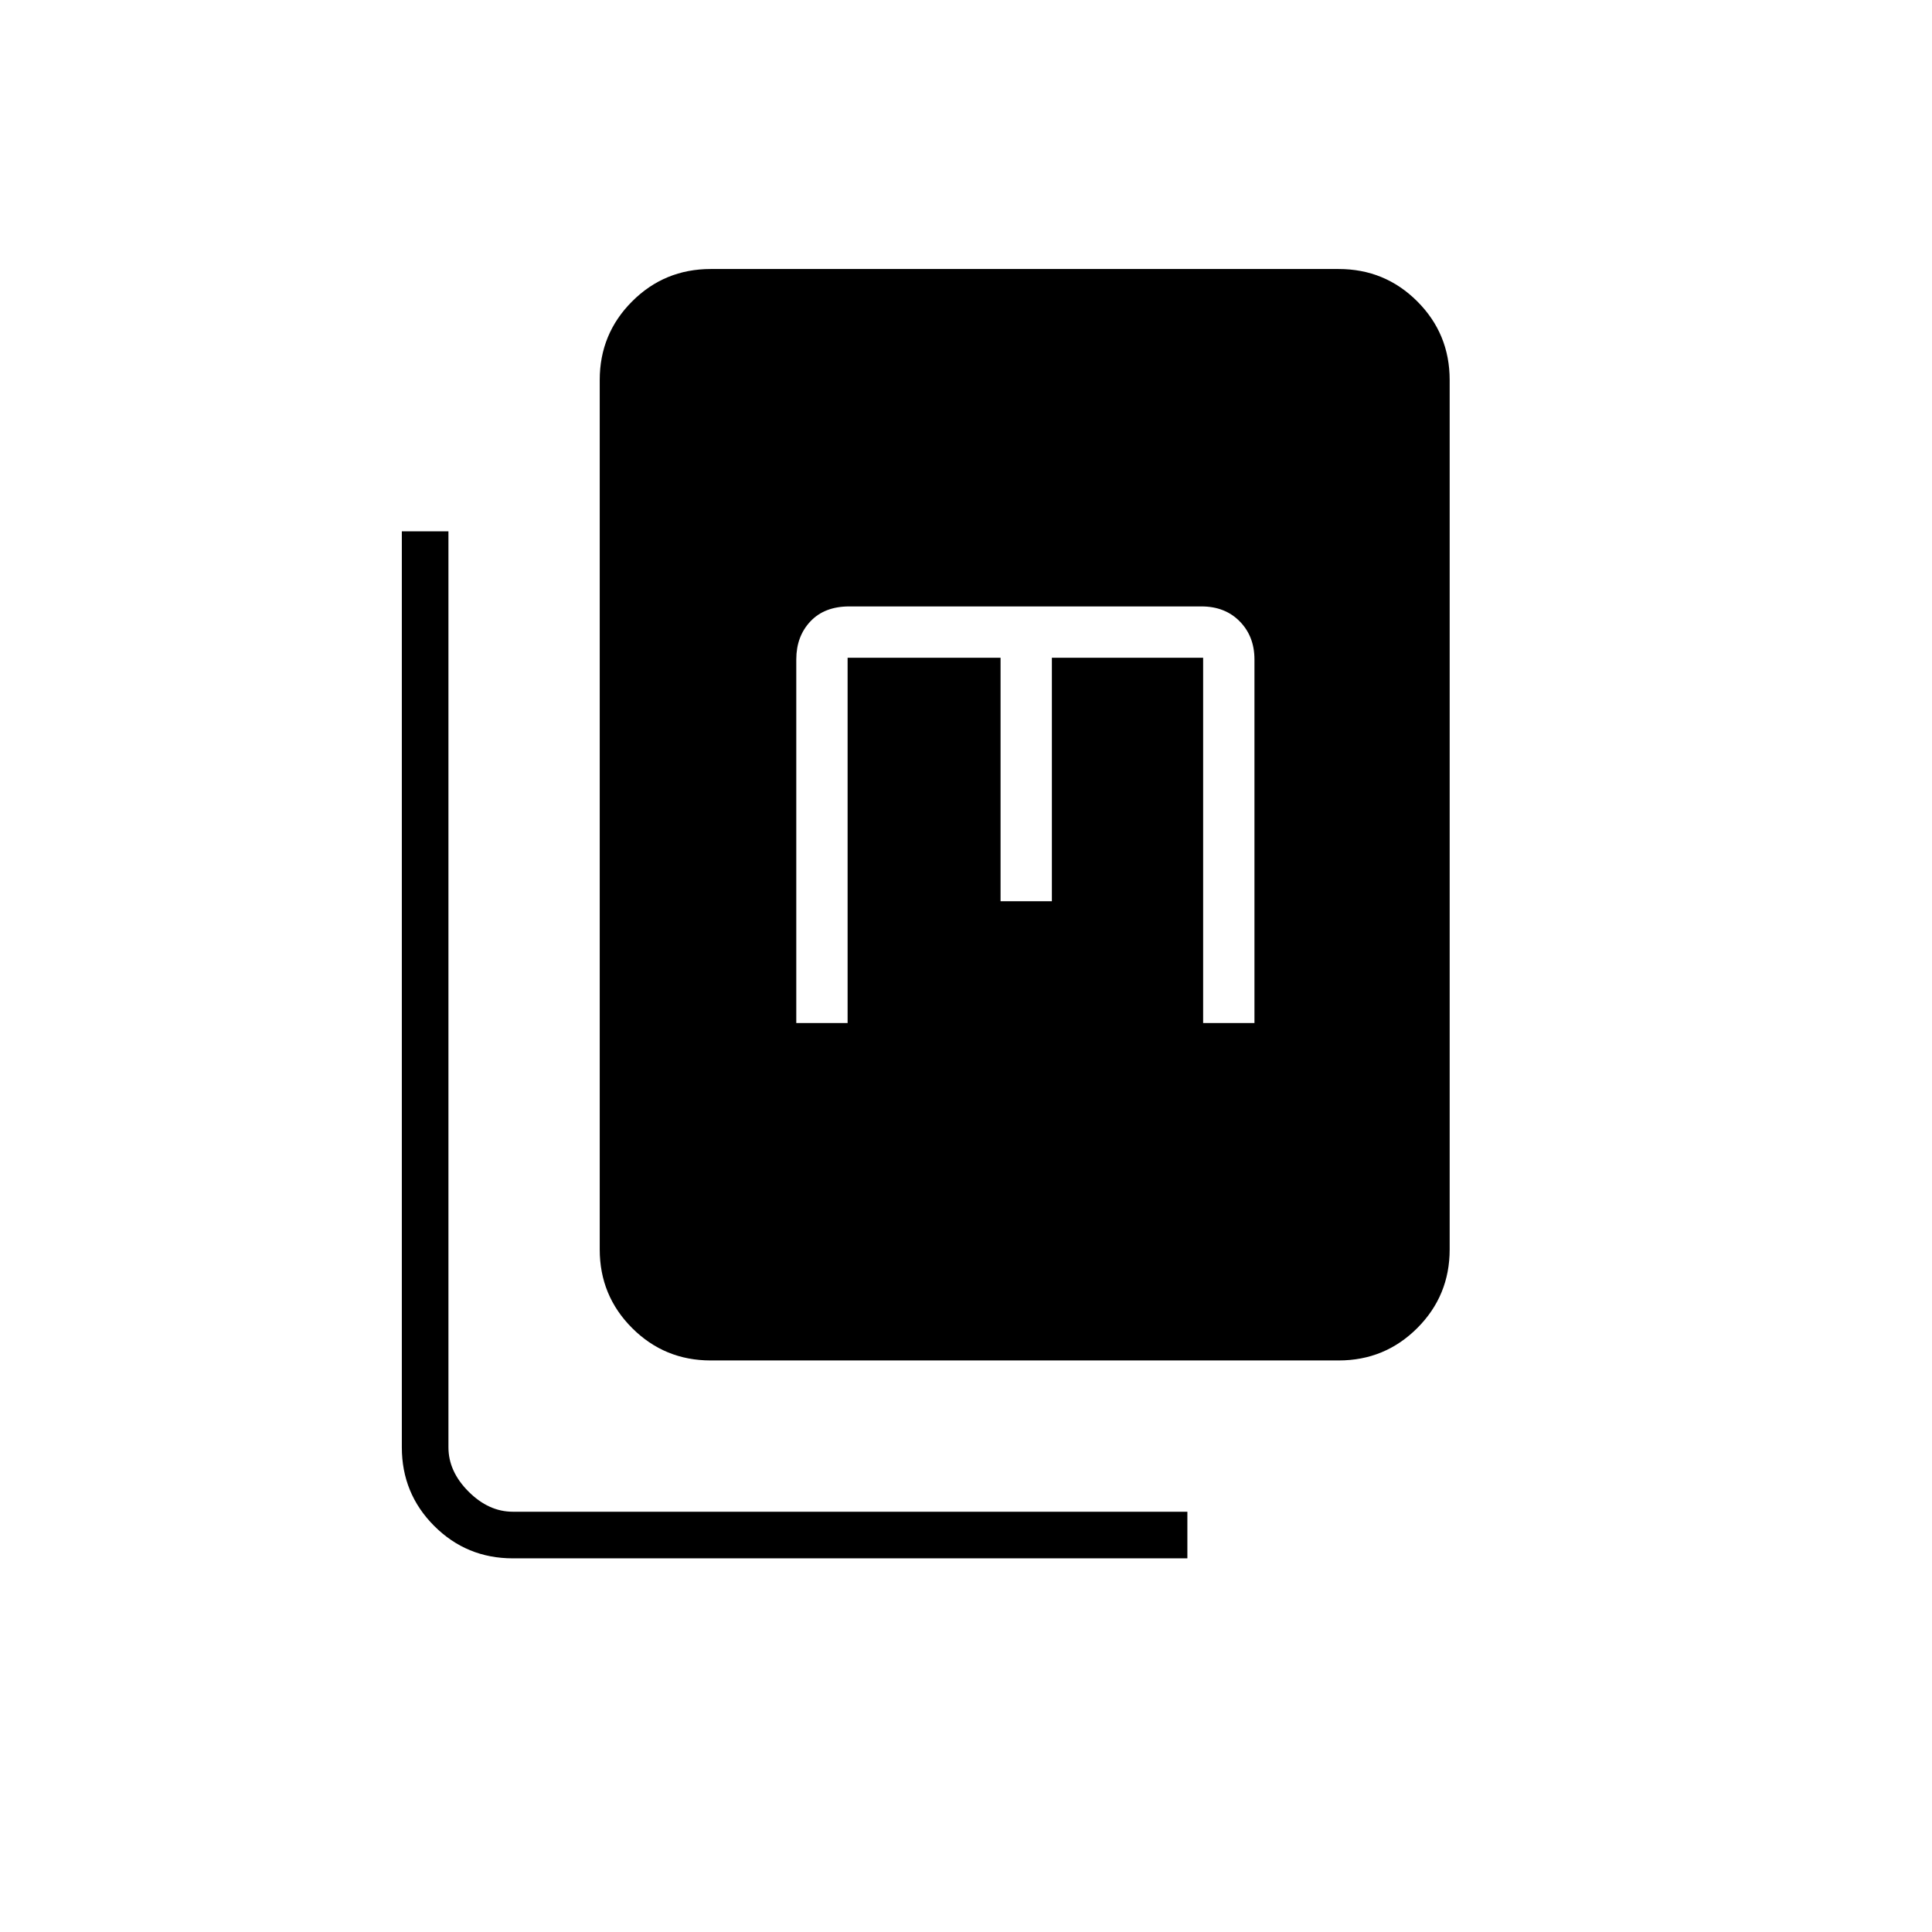 <svg xmlns="http://www.w3.org/2000/svg" height="40" viewBox="0 -960 960 960" width="40"><path d="M353.17-284q-22.98 0-39.07-16.1-16.1-16.09-16.1-39.07v-432q0-22.97 16.1-39.07 16.09-16.09 39.07-16.09h312q22.97 0 39.07 16.09 16.09 16.1 16.09 39.07v432q0 22.98-16.09 39.07-16.1 16.1-39.07 16.1h-312Zm-98.34 98.33q-22.97 0-39.07-16.09-16.09-16.1-16.09-39.07V-696h23.16v455.17q0 12 10 22t22 10H590v23.16H254.83Zm140.84-266h25.5v-181.5h76v121h25.5v-121h75.16v181.5h25.5v-180.66q0-11.45-7.3-18.89-7.3-7.45-19.03-7.45H422q-12.32 0-19.33 7.45-7 7.44-7 18.89v180.66Z"/></svg>